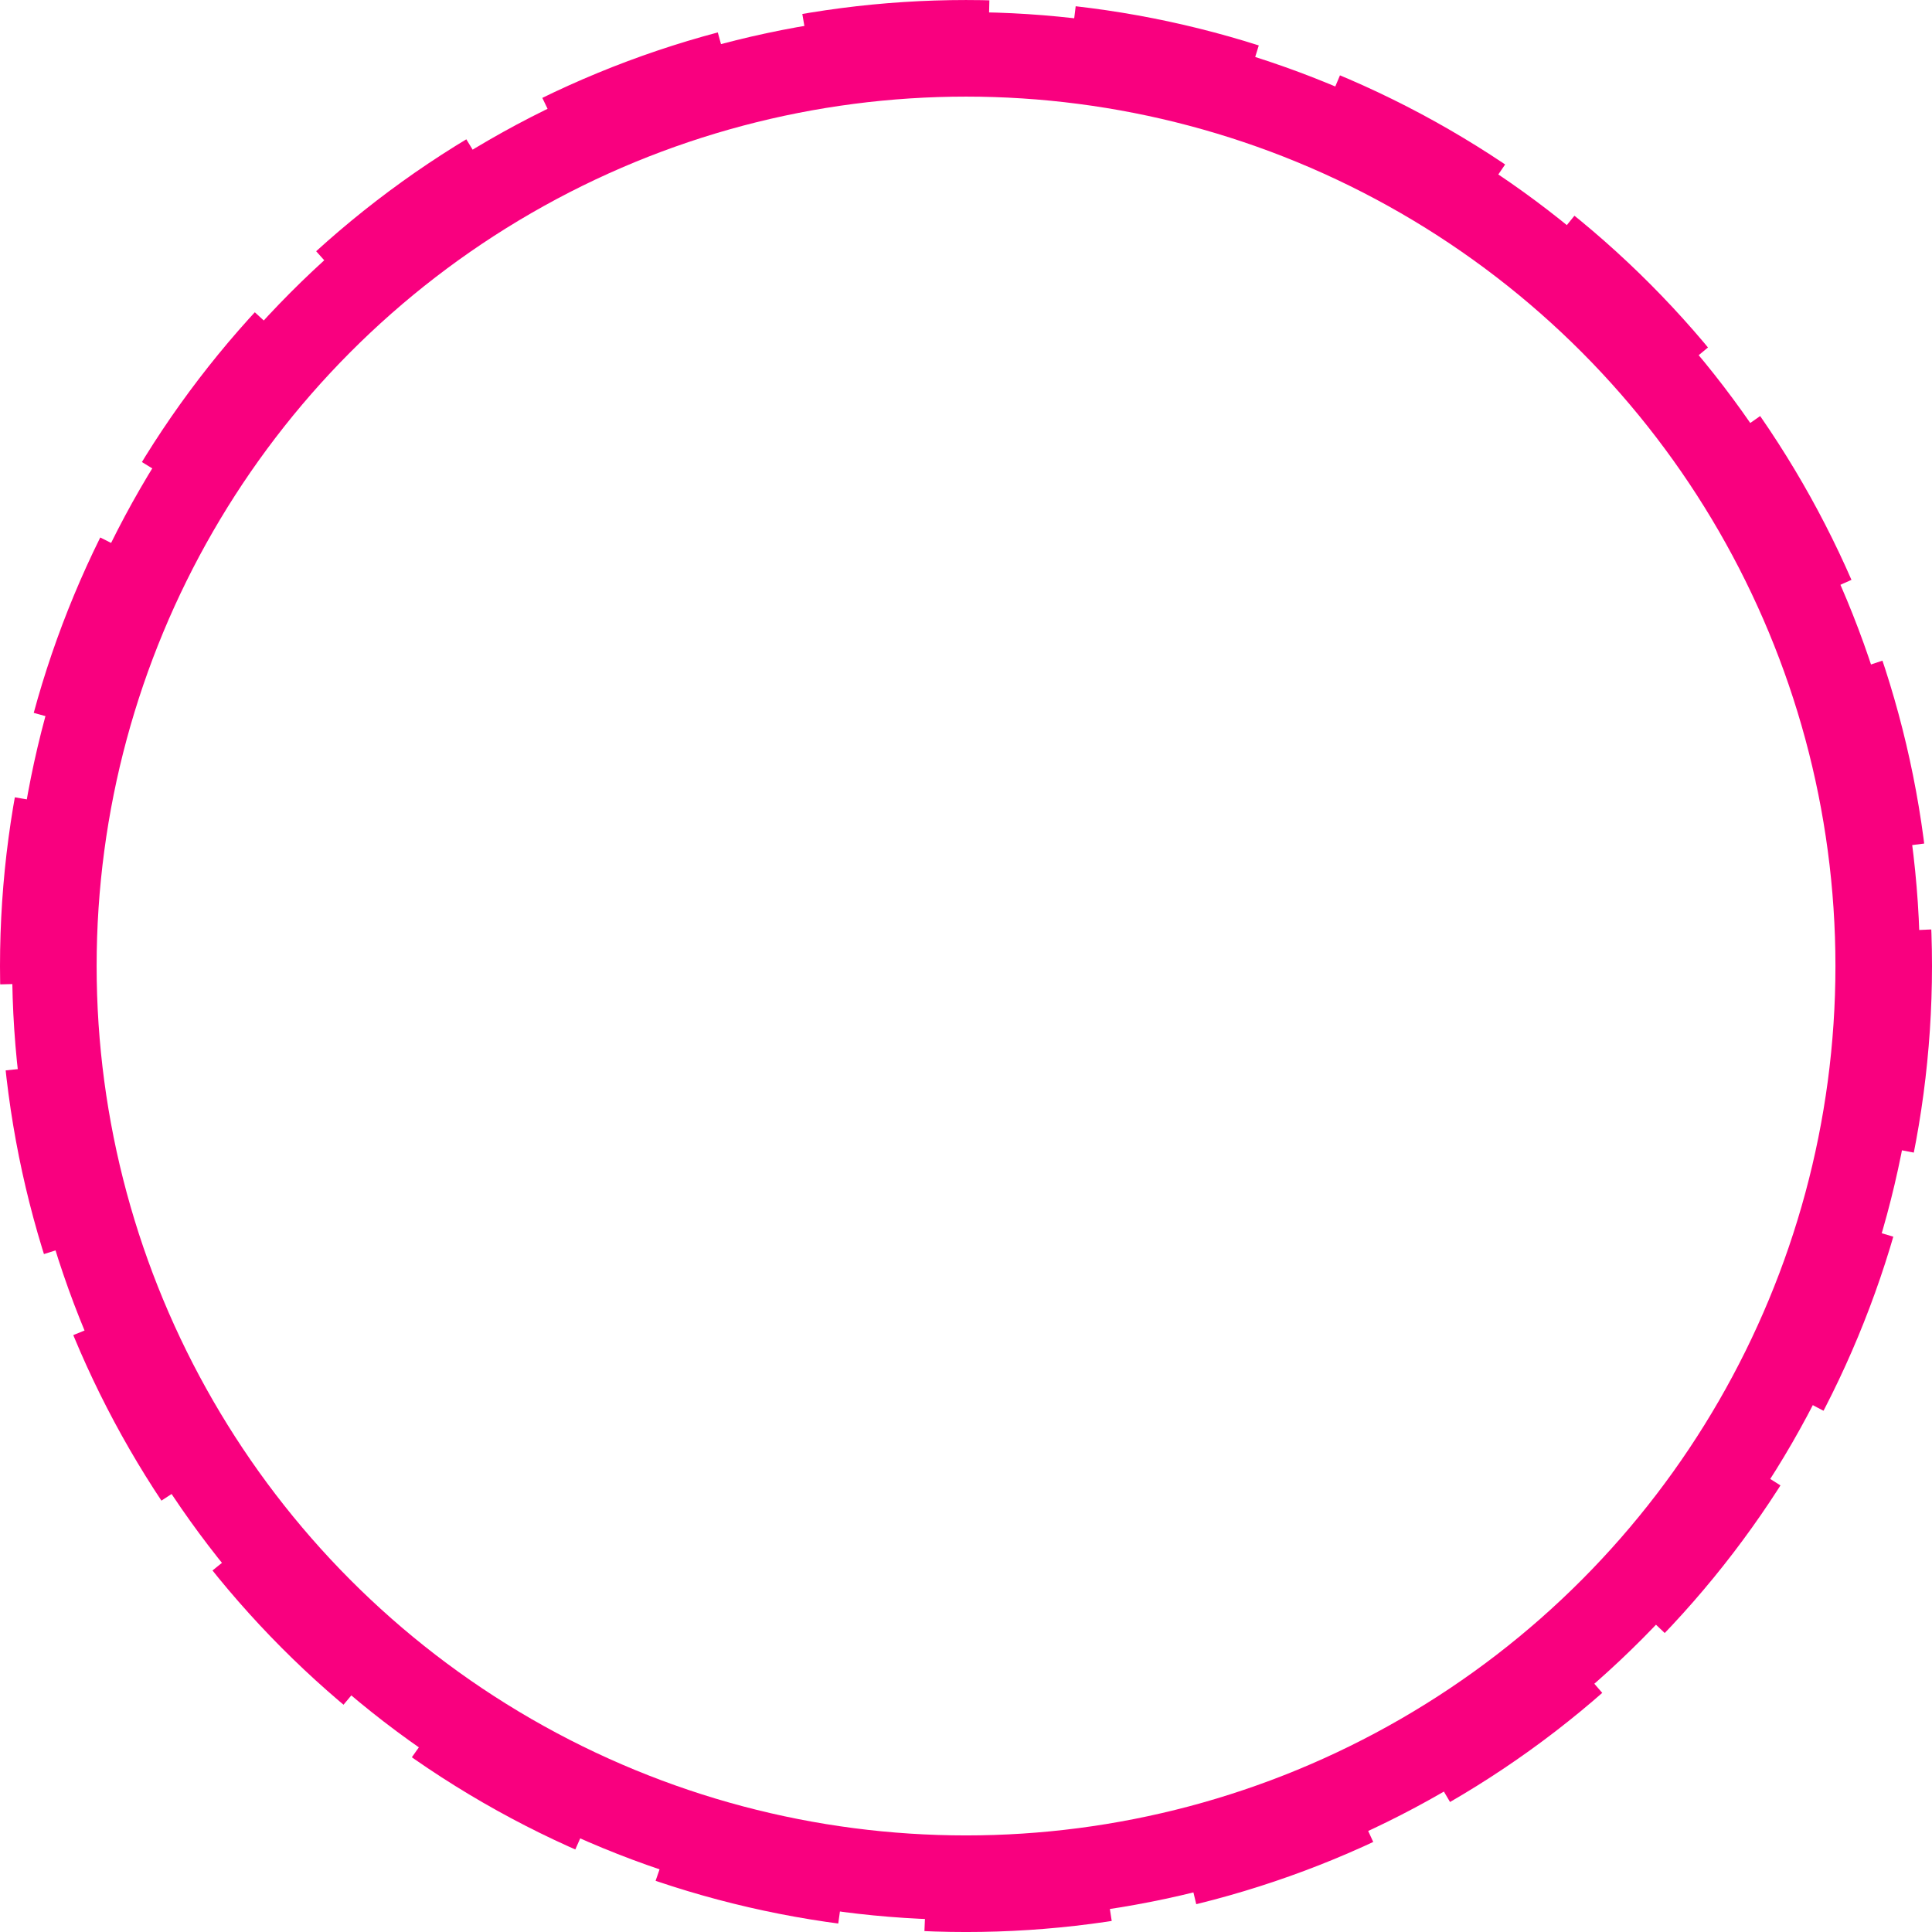 <svg id="グループ_4" data-name="グループ 4" xmlns="http://www.w3.org/2000/svg" width="228.684" height="228.688" viewBox="0 0 228.684 228.688">
  <defs>
    <style>
      .cls-1, .cls-2 {
        fill: none;
        stroke: #f9007f;
      }

      .cls-1 {
        stroke-width: 5px;
        stroke-dasharray: 21.75 10;
      }

      .cls-2 {
        stroke-width: 10px;
      }
    </style>
  </defs>
  <circle id="楕円形_2_のコピー_2" data-name="楕円形 2 のコピー 2" class="cls-1" cx="114.342" cy="114.344" r="111.842"/>
  <circle id="楕円形_2_のコピー_3" data-name="楕円形 2 のコピー 3" class="cls-2" cx="114.346" cy="114.344" r="107.908"/>
</svg>

